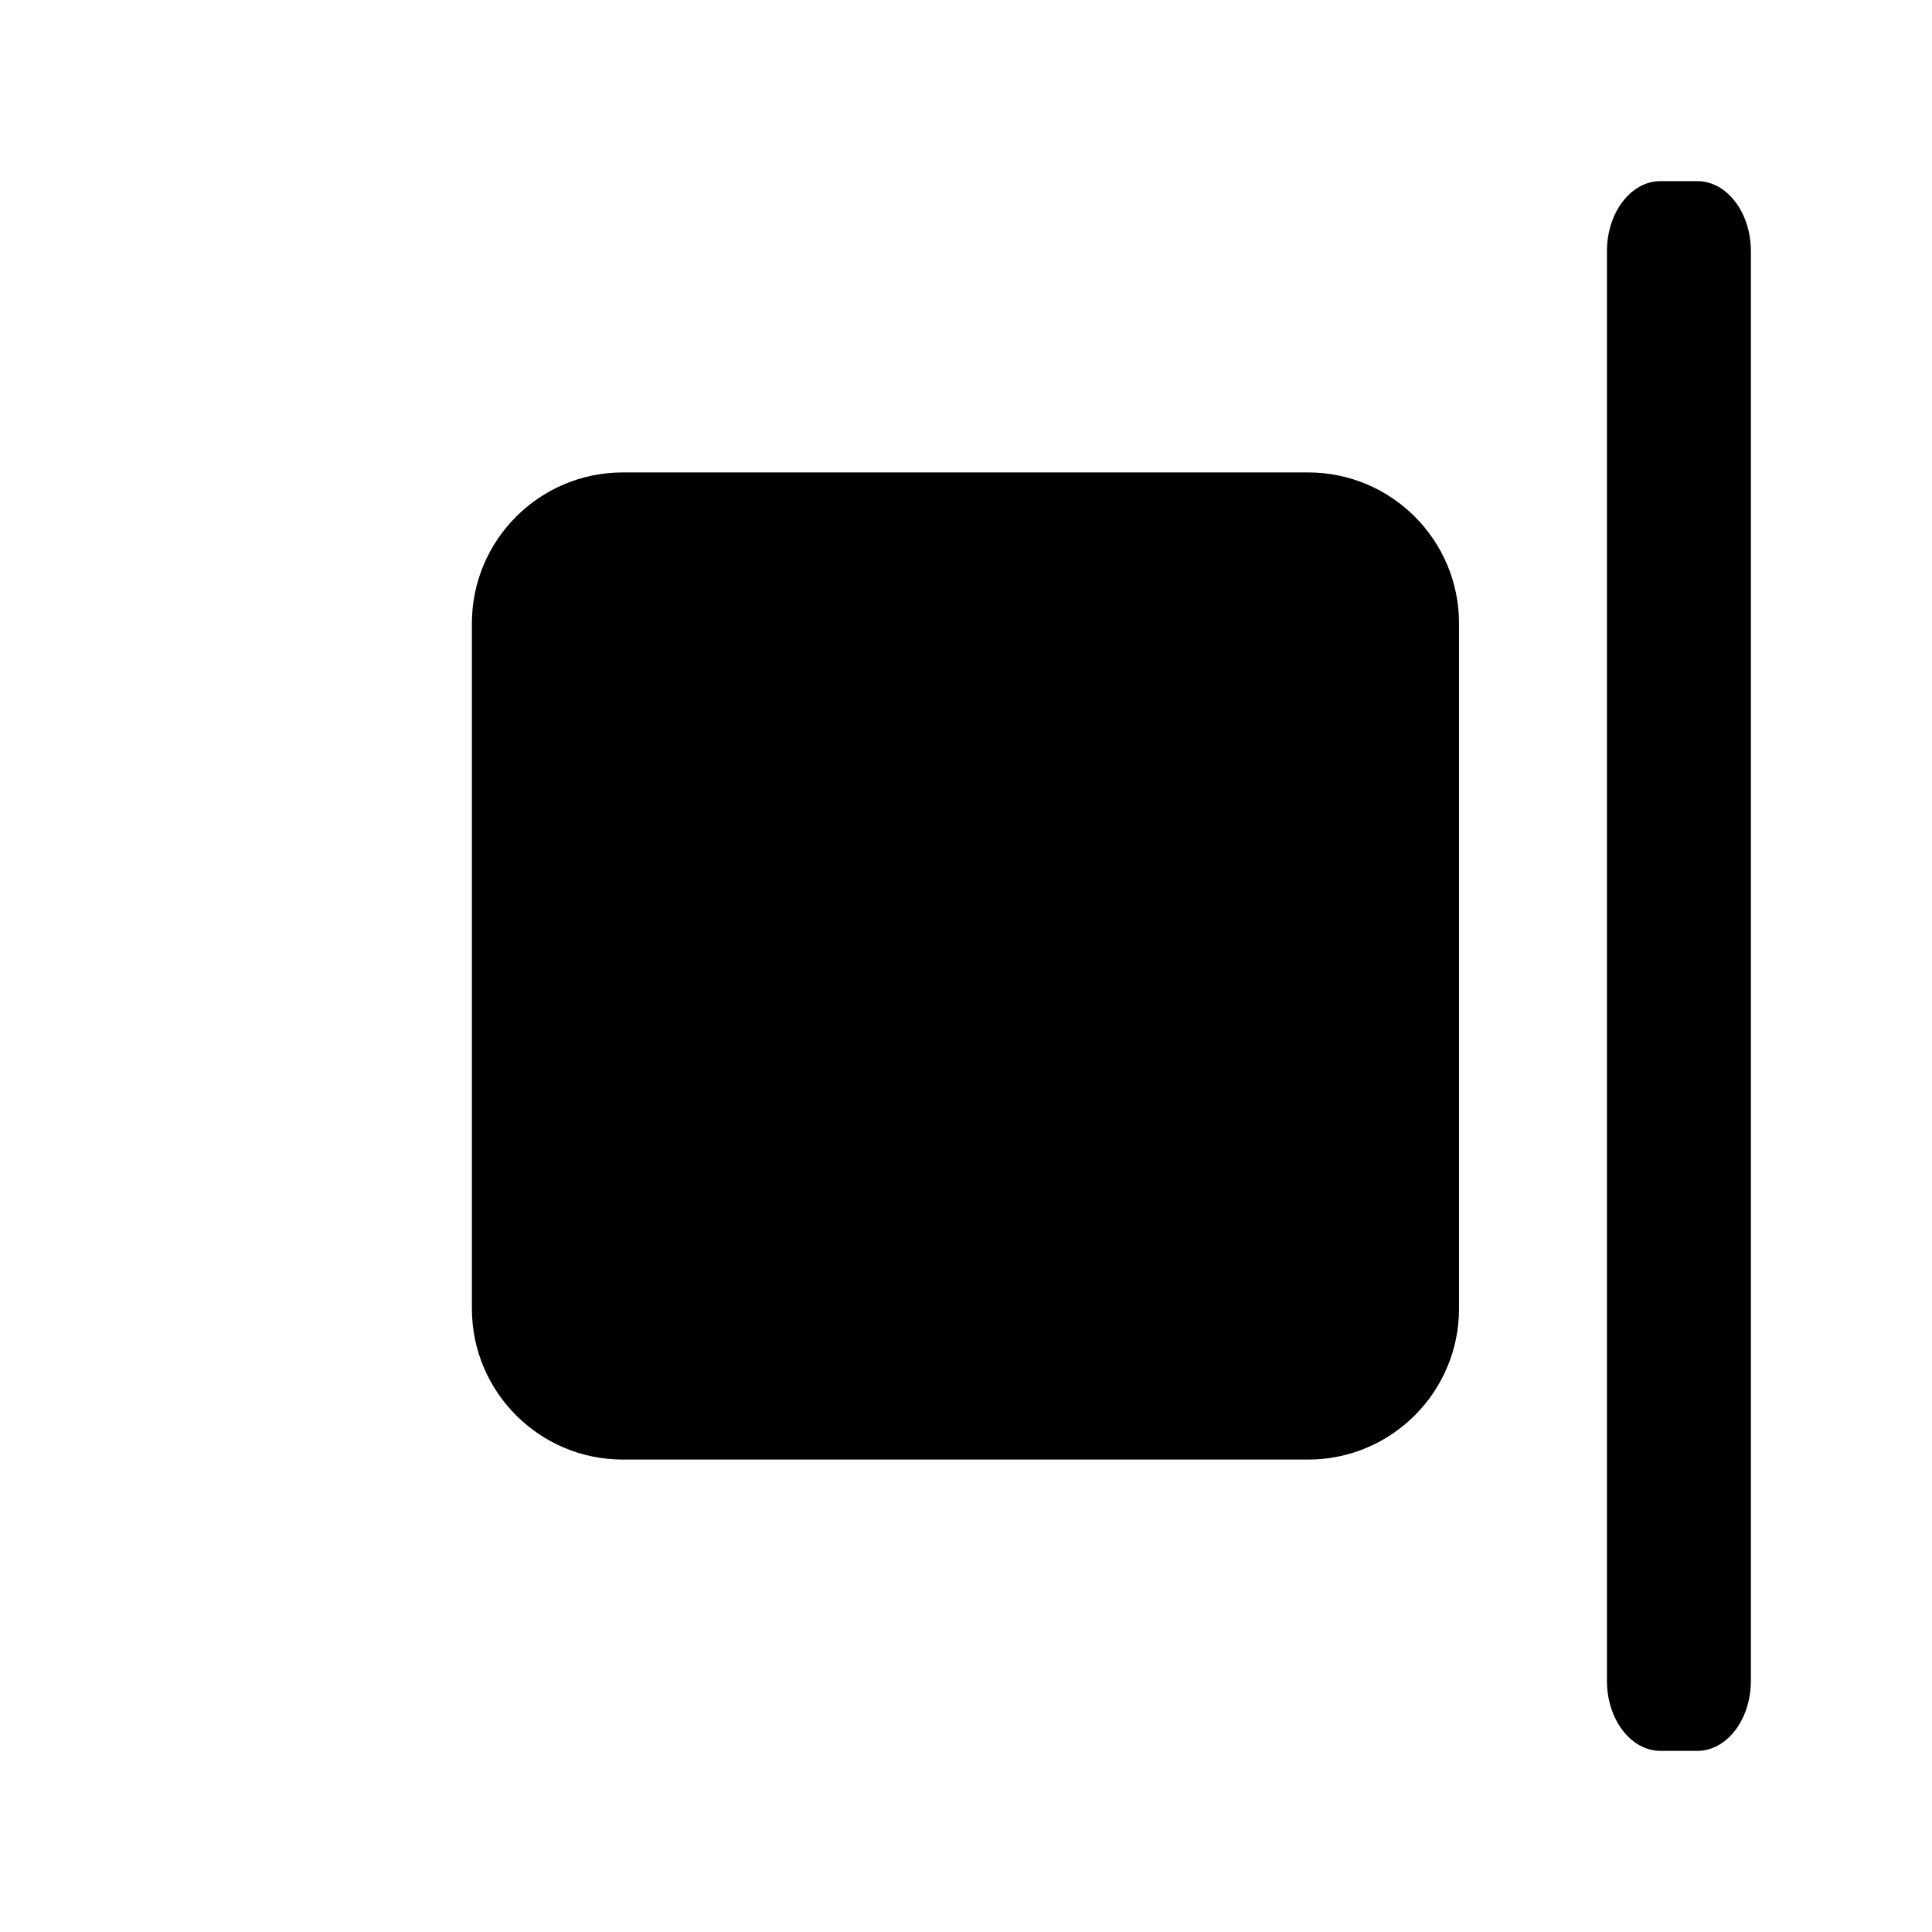 <svg xmlns="http://www.w3.org/2000/svg" xml:space="preserve" fill-rule="evenodd" stroke-linejoin="round" stroke-miterlimit="2" clip-rule="evenodd" viewBox="0 0 64 64">
  <g id="black">
    <path d="M55.007 58c-.98 0-1.775-1.039-1.775-2.32V8.32c0-1.281.795-2.32 1.775-2.32h1.218C57.205 6 58 7.039 58 8.32v47.36c0 1.281-.795 2.32-1.775 2.32h-1.218Zm-34.375-9.65c-2.76 0-5-2.24-5-5v-22.7c0-2.76 2.24-5 5-5h22.7c2.76 0 5 2.24 5 5v22.7c0 2.76-2.24 5-5 5h-22.7Z"/>
  </g>
</svg>
